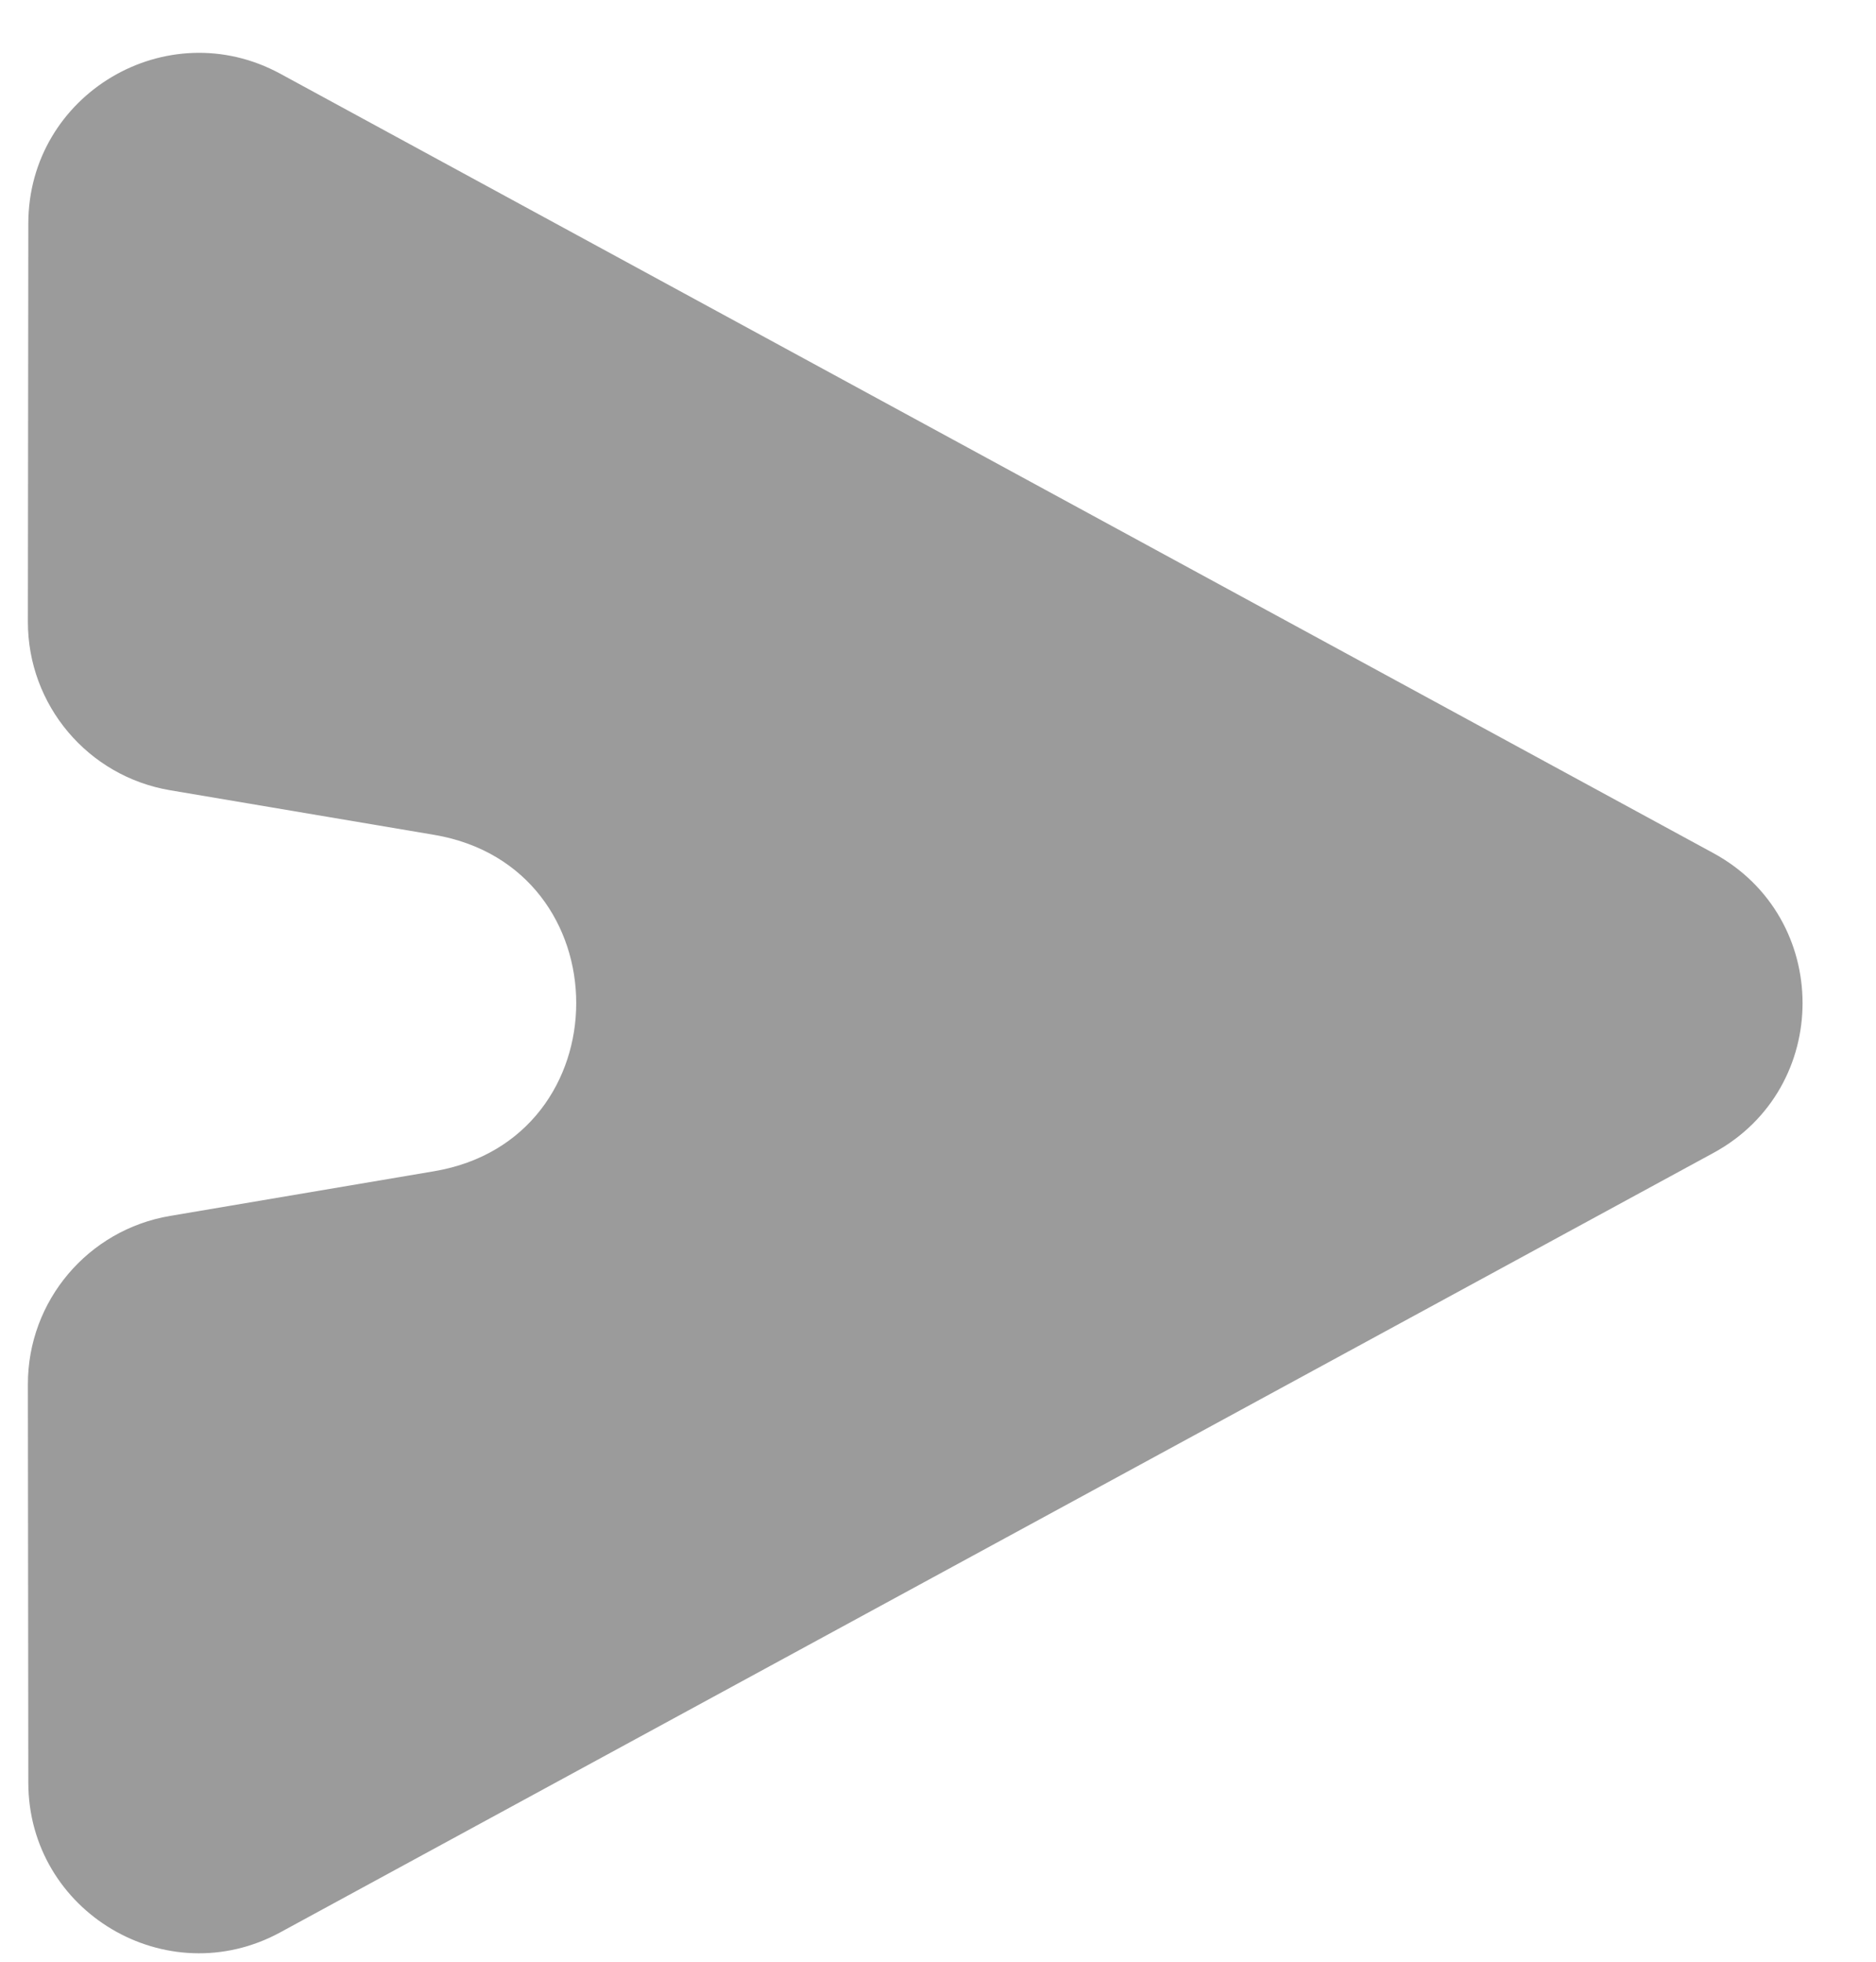 <svg width="22" height="23" viewBox="0 0 22 23" fill="none" xmlns="http://www.w3.org/2000/svg">
<path d="M0.332 20.901C0.334 22.416 1.956 23.38 3.288 22.655L20.094 13.517C21.487 12.76 21.487 10.761 20.094 10.003L3.288 0.865C1.956 0.141 0.334 1.104 0.332 2.62L0.327 7.29C0.326 8.267 1.031 9.102 1.994 9.265L5.091 9.788C7.313 10.164 7.313 13.357 5.091 13.732L1.994 14.256C1.031 14.419 0.326 15.253 0.327 16.23L0.332 20.901Z" fill="#9B9B9B"/>
</svg>
